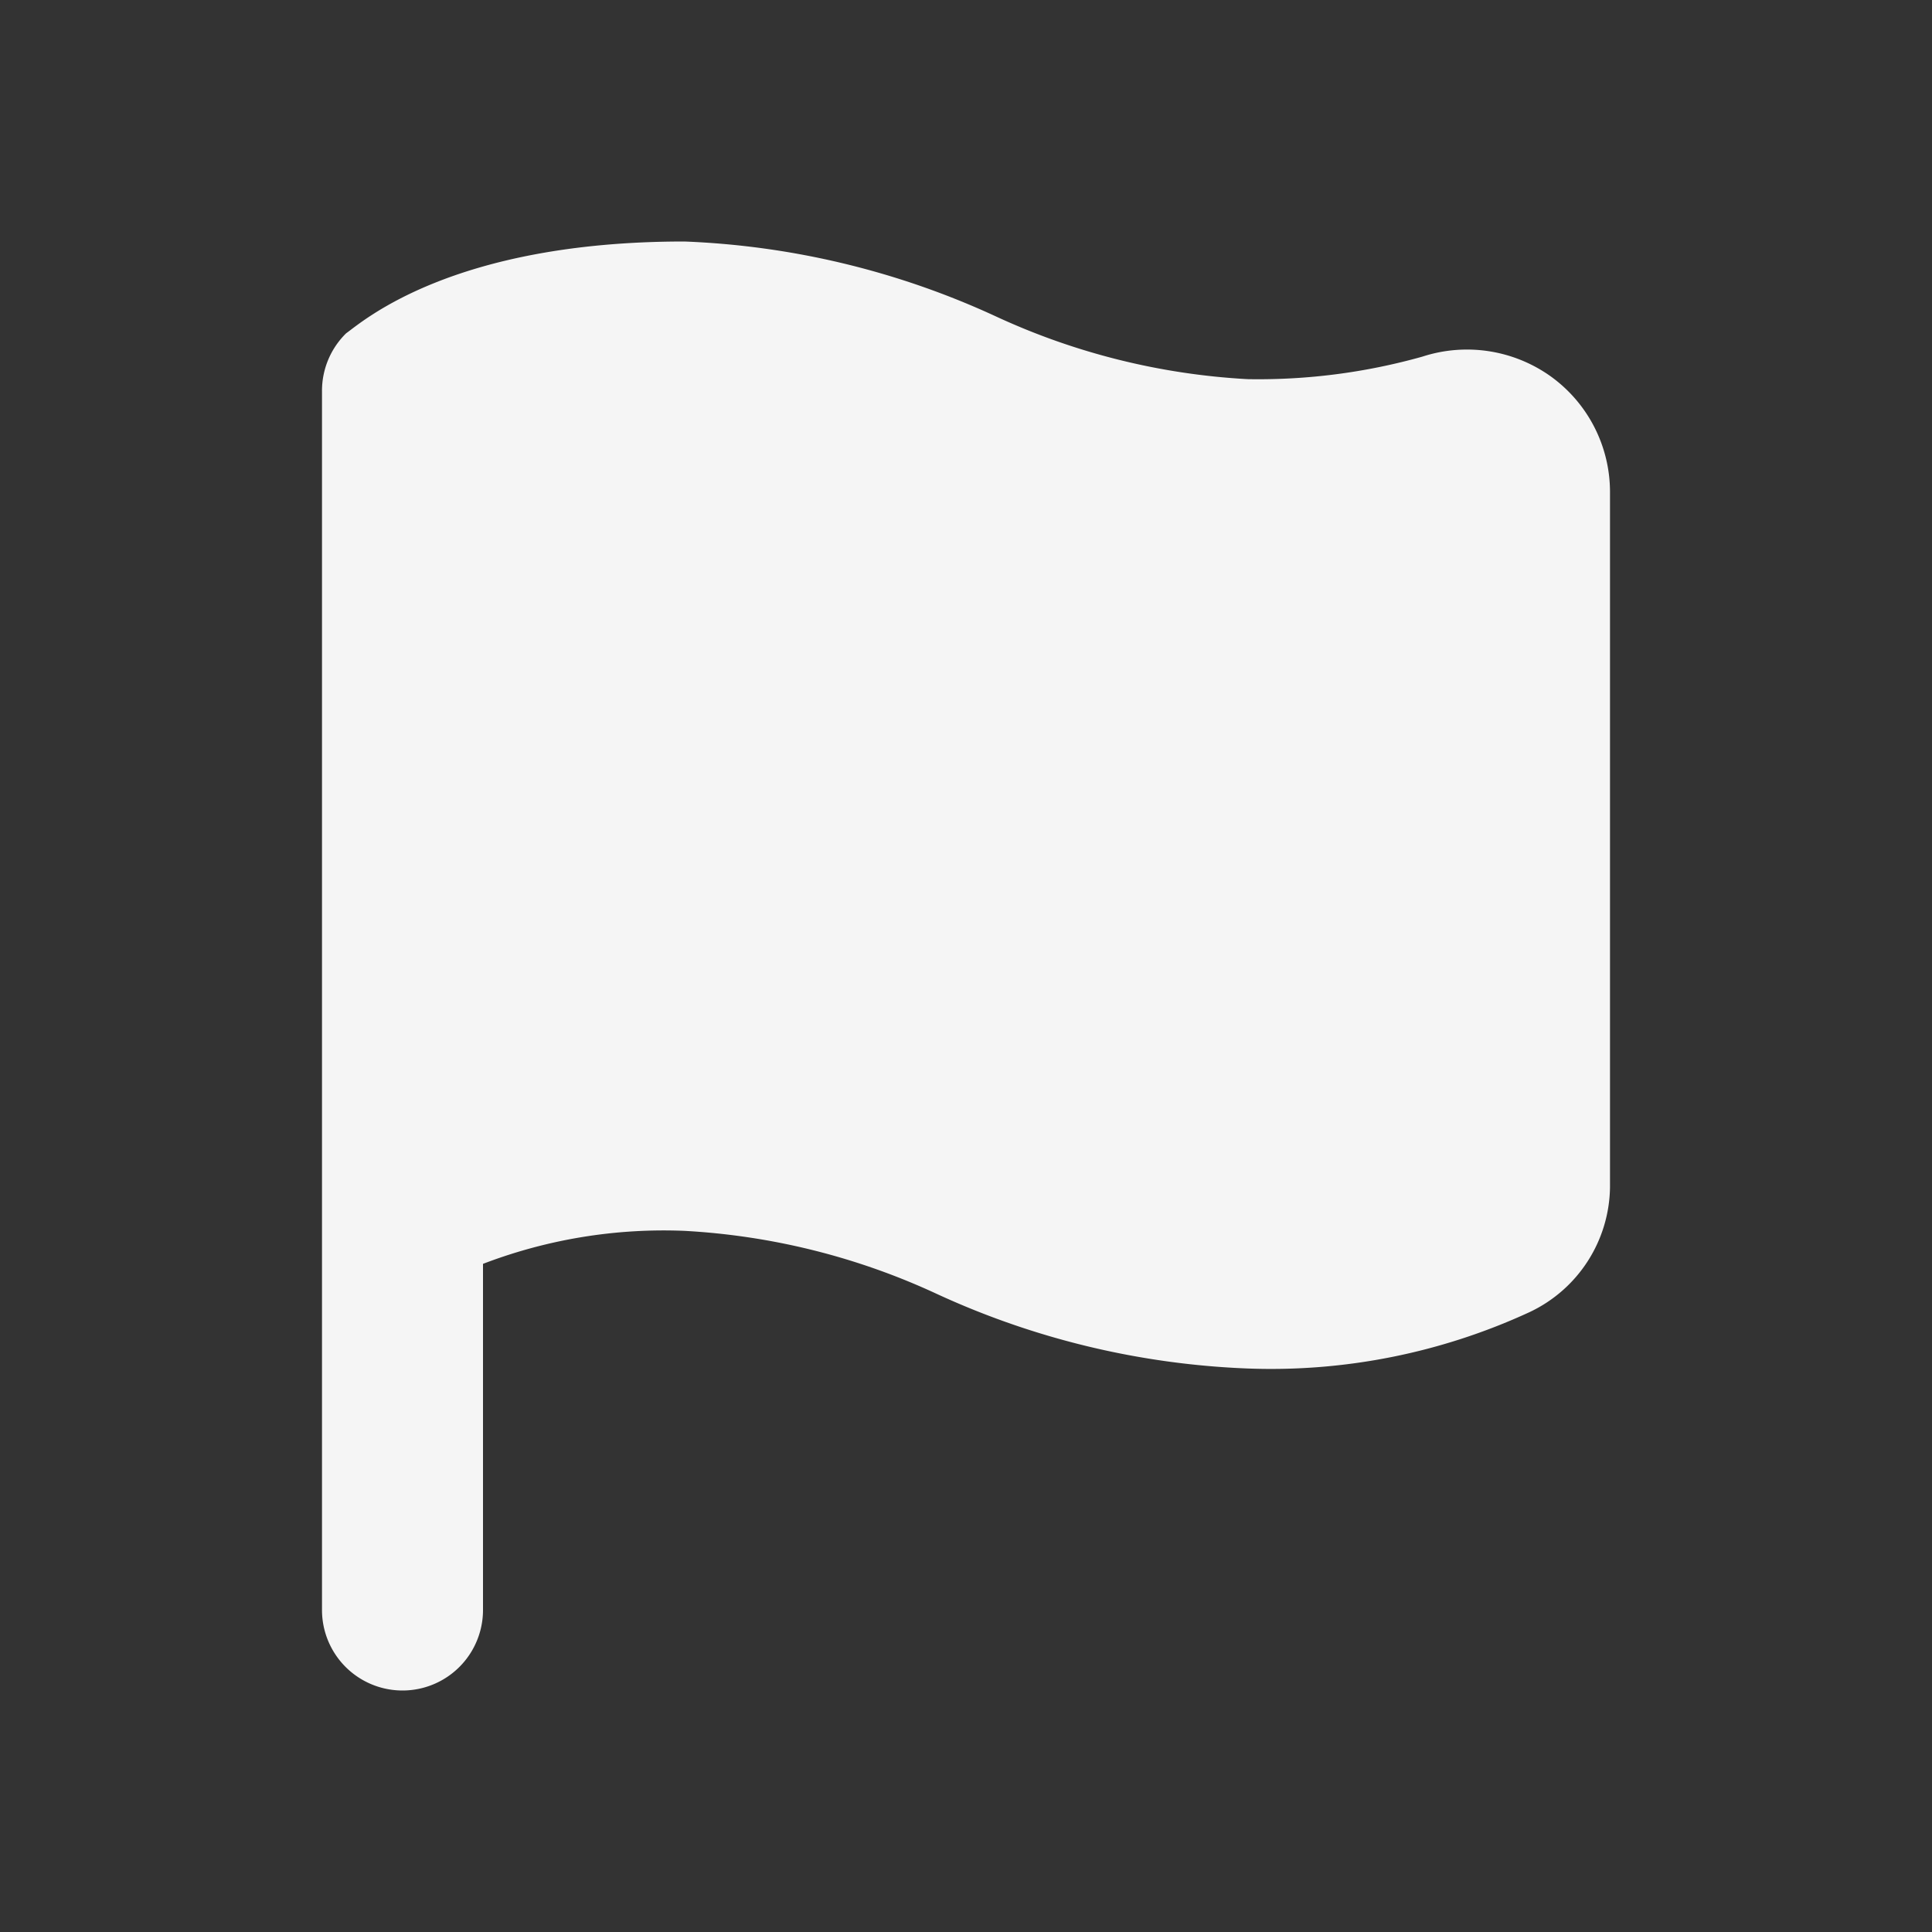 <svg viewBox="0 0 24 24" xmlns="http://www.w3.org/2000/svg"><rect x="0" y="0" width="24" height="24" fill="#333333" stroke="none"/><path d="m24 24h-24v-24" fill="whitesmoke" opacity="0"></path><path d="m19.27 4.68a1.79 1.79 0 0 0 -1.6-.25 7.53 7.53 0 0 1 -2.17.28 8.54 8.54 0 0 1 -3.13-.78 10.15 10.15 0 0 0 -3.87-.93c-2.89 0-4 1-4.2 1.14a1 1 0 0 0 -.3.72v15.14a1 1 0 0 0 2 0v-4.3a6.28 6.28 0 0 1 2.5-.41 8.54 8.54 0 0 1 3.13.78 10.15 10.15 0 0 0 3.87.93 7.66 7.66 0 0 0 3.5-.7 1.74 1.74 0 0 0 1-1.55v-8.64a1.77 1.77 0 0 0 -.73-1.43z" fill="whitesmoke"></path></svg>